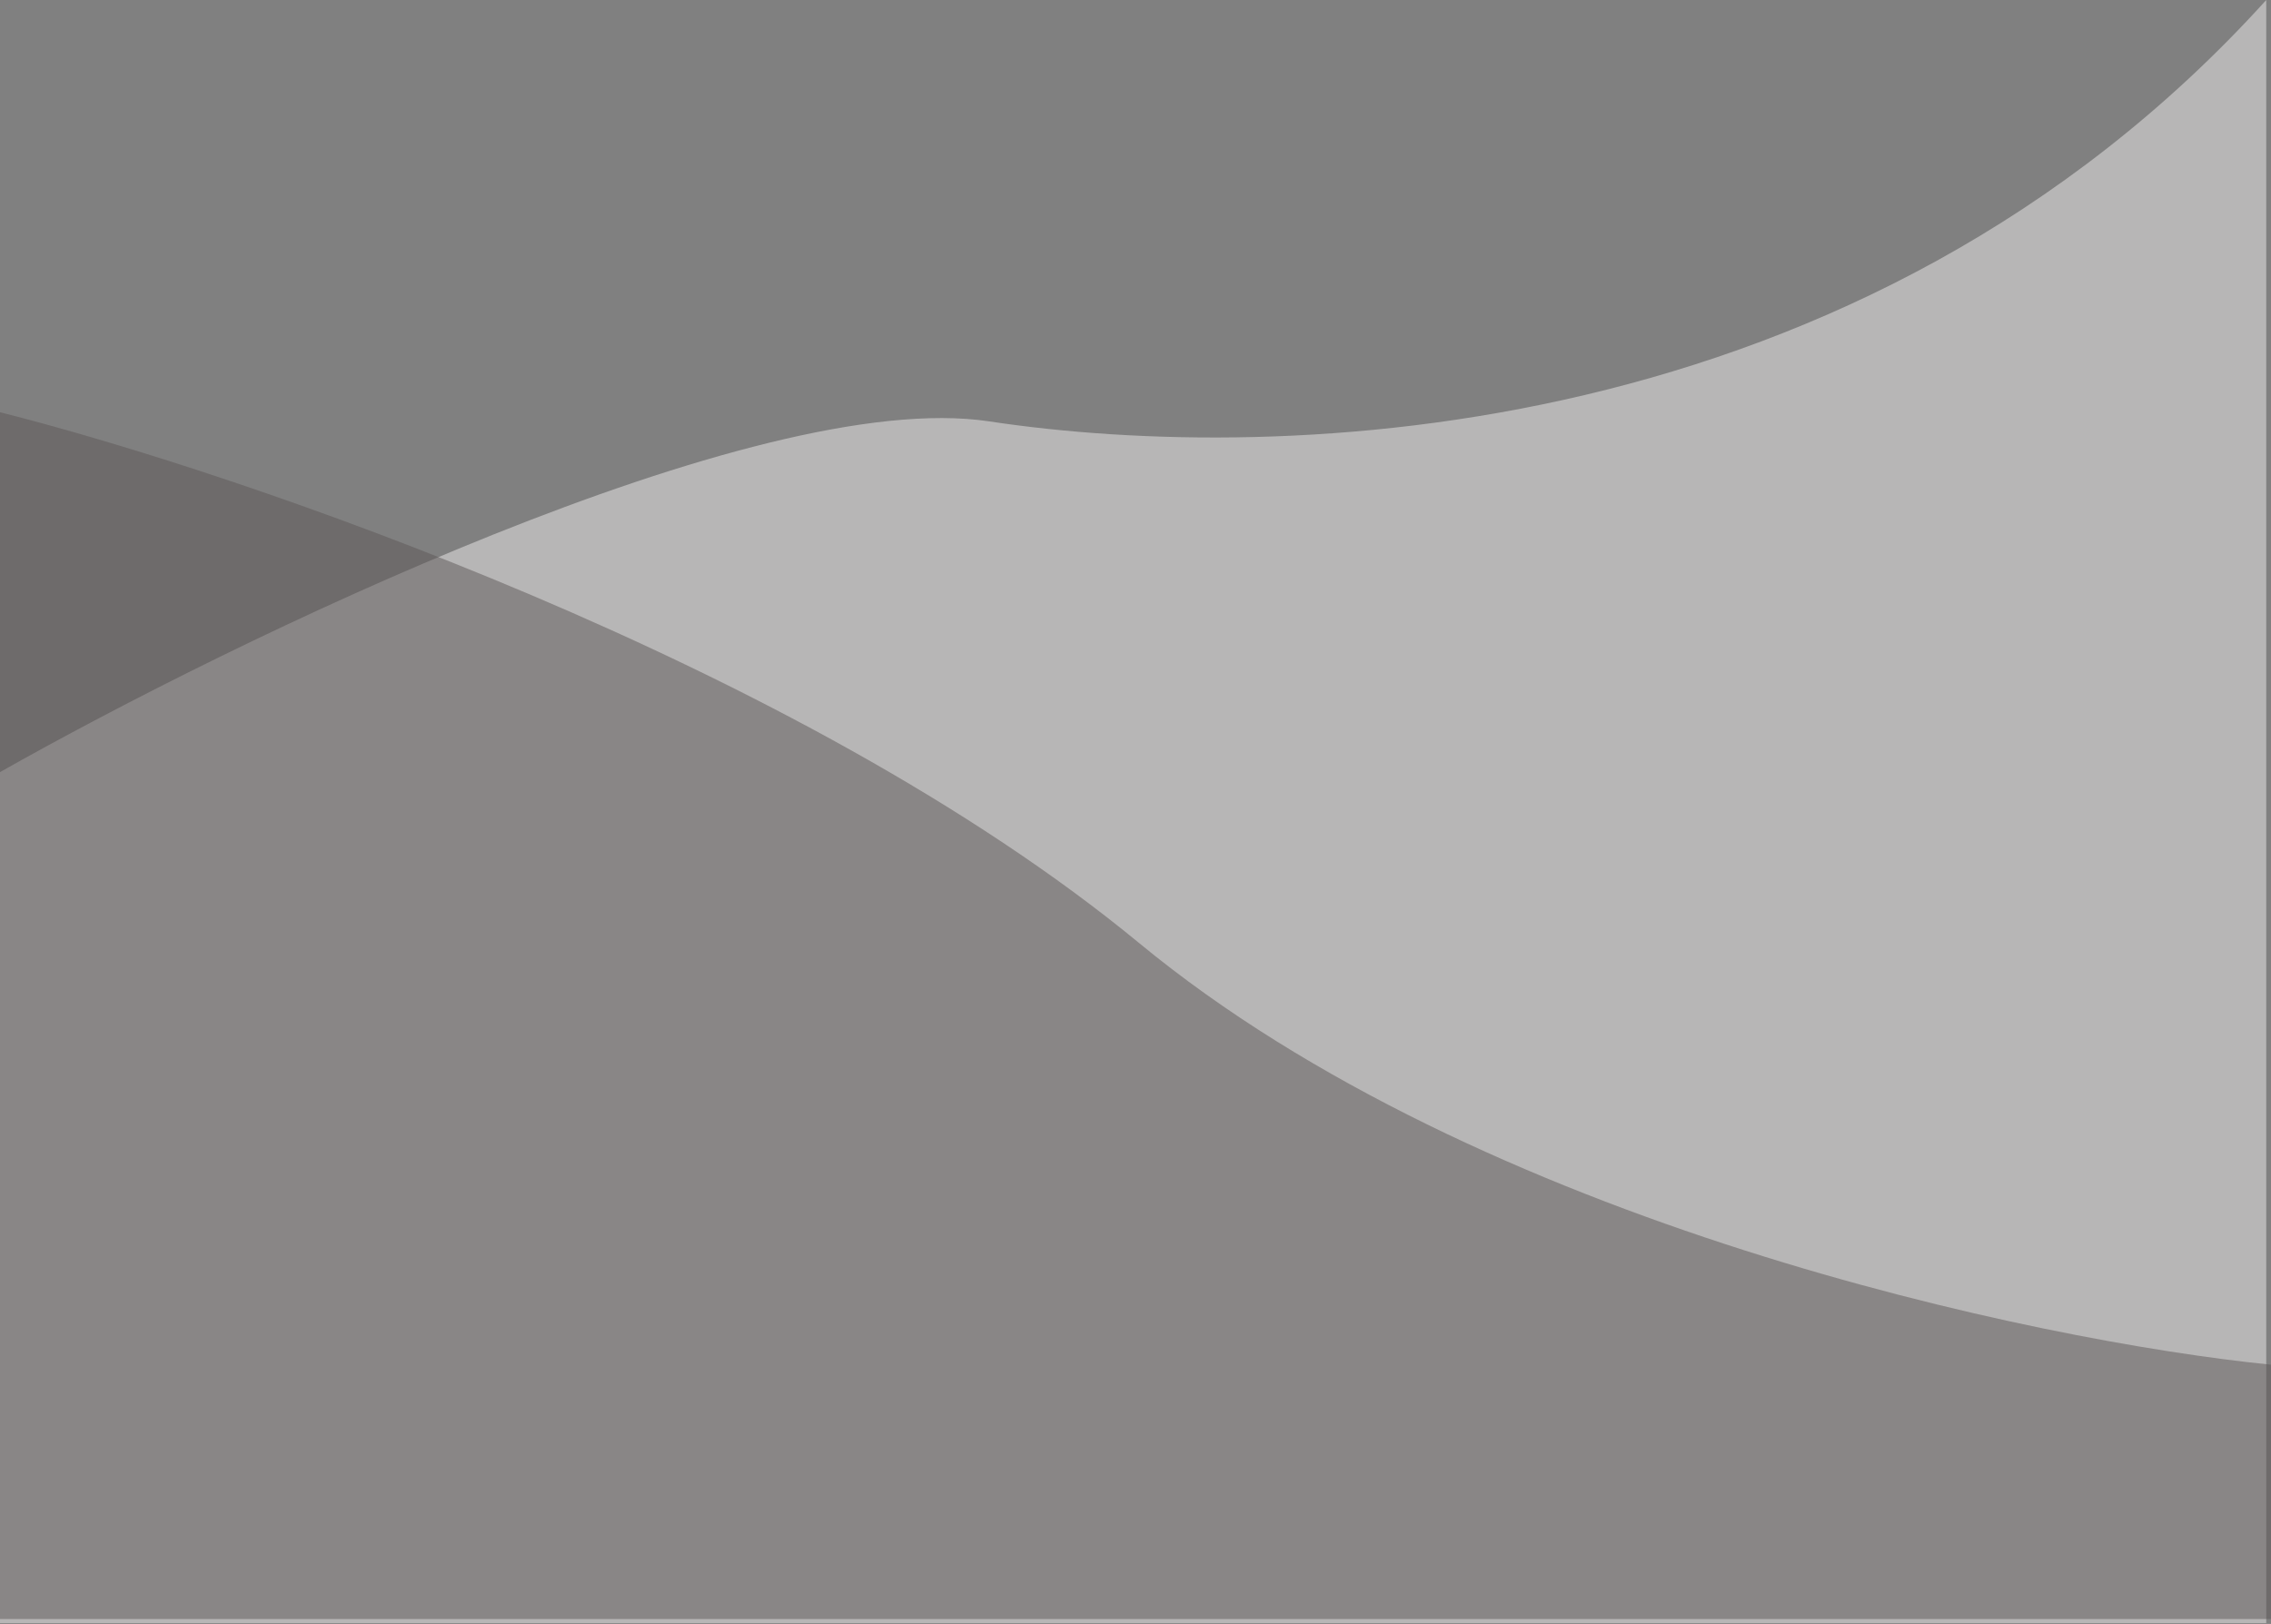 <svg width="1436" height="1027" viewBox="0 0 1436 1027" fill="none" xmlns="http://www.w3.org/2000/svg">
<rect x="0" y="0" width="1436" height="1027" fill="#808080" stroke="none"/>
<path d="M625.5 266.48C477.9 244.195 147 405.064 0 488.284V1026.5H1433V0C1177 282.774 810 294.337 625.5 266.48Z" fill="#EFECEC" fill-opacity="0.5"/>
<path d="M720.5 596.558C505.3 419.115 150.5 298.717 0 260.698V1023.87H1436V863.038C1287.17 848.146 935.7 774.001 720.5 596.558Z" fill="#5C5757" fill-opacity="0.5"/>
</svg>
